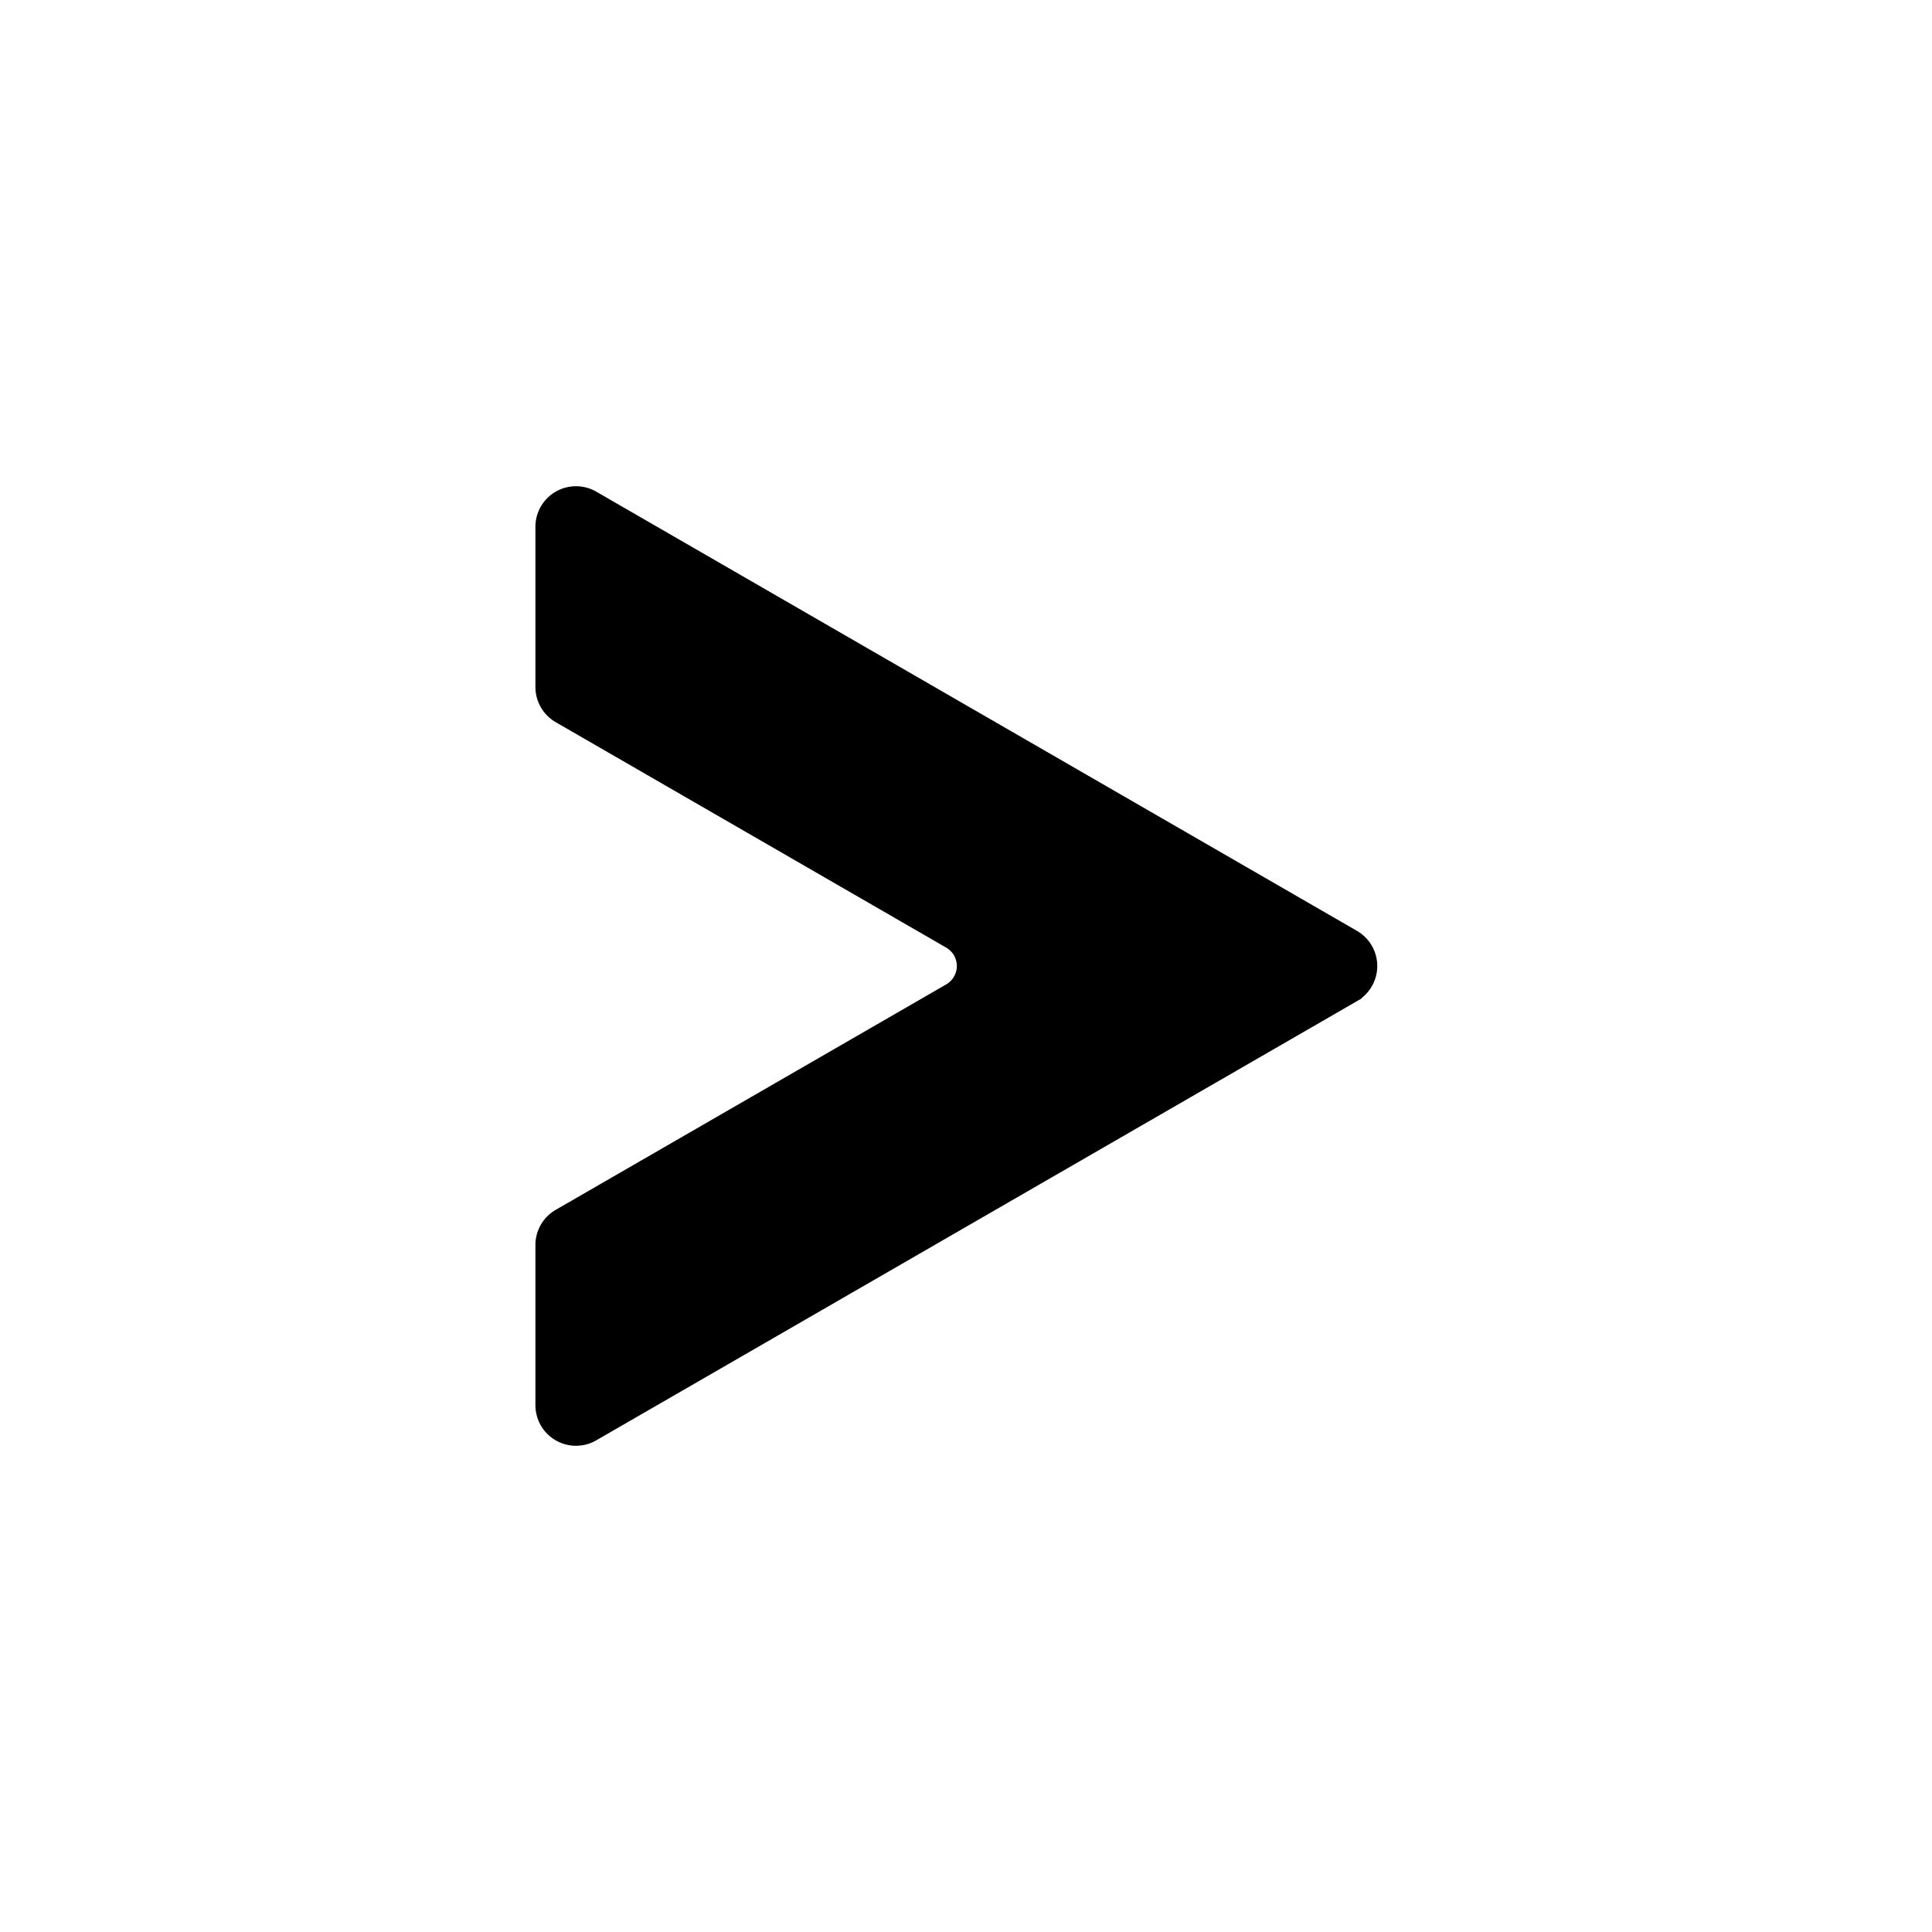 <svg id="blue_copy" version="1.1" viewBox="0 0 100 100" xml:space="preserve" xmlns="http://www.w3.org/2000/svg"><g id="Layer_8_copy_4_3_"><path d="M28.213 27.267v8.294c0 .571.305 1.1.8 1.385l20.212 11.669a1.6 1.6 0 010 2.771L29.013 63.055a1.6 1.6 0 00-.8 1.385v8.294a1.6 1.6 0 002.399 1.385l39.375-22.733a1.6 1.6 0 000-2.771L30.612 25.881a1.6 1.6 0 00-2.399 1.386z"/><path d="M69.987 48.615L30.612 25.881a1.56 1.56 0 00-.597-.19l37.972 21.923a1.6 1.6 0 010 2.771L28.612 73.119c-.1.058-.205.092-.308.126.308.914 1.401 1.398 2.308.874l39.375-22.733a1.6 1.6 0 000-2.771z"/><path d="M28.213 27.267v8.294c0 .571.305 1.1.8 1.385l20.212 11.669a1.6 1.6 0 010 2.771L29.013 63.055a1.6 1.6 0 00-.8 1.385v8.294a1.6 1.6 0 002.399 1.385l39.375-22.733a1.6 1.6 0 000-2.771L30.612 25.881a1.6 1.6 0 00-2.399 1.386z" fill="none" stroke="#000" stroke-miterlimit="10"/></g></svg>